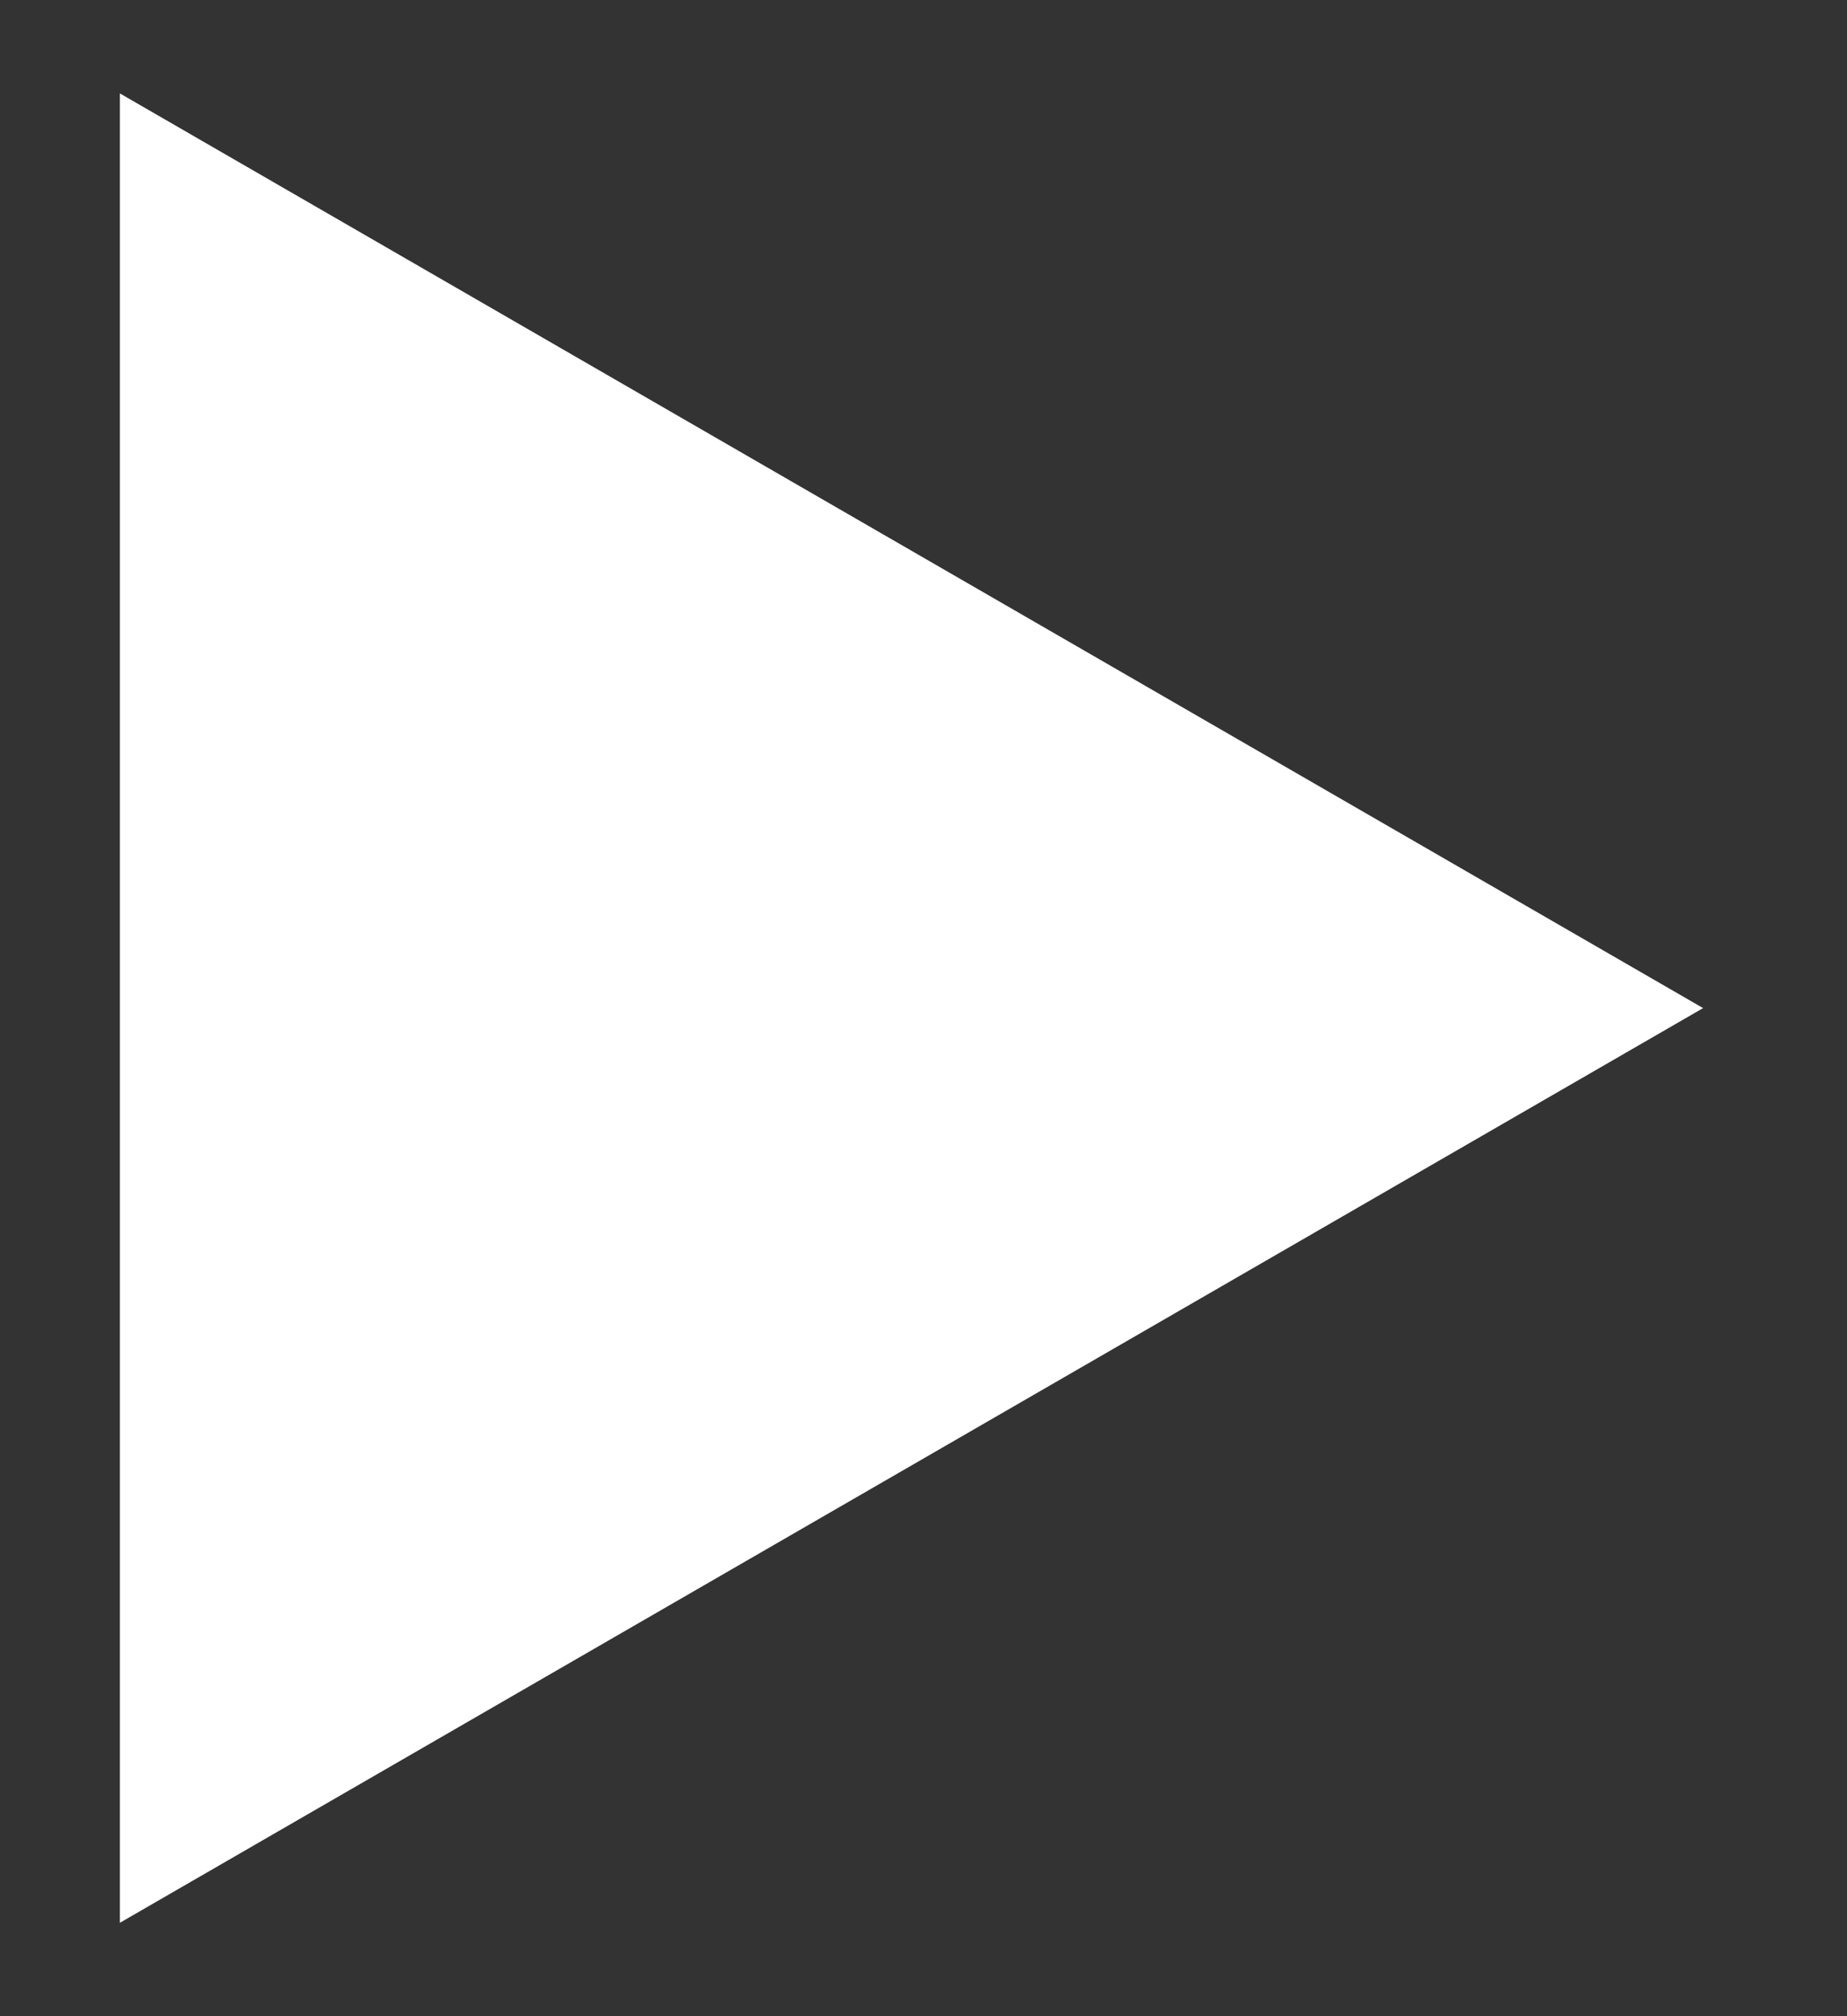 <svg width="11" height="12" viewBox="0 0 11 12" fill="none" xmlns="http://www.w3.org/2000/svg">
<rect x="0" y="0" width="11" height="12" fill="#333333" stroke="none"/>
<path d="M10.143 6L0.714 11.444V0.556L10.143 6Z" fill="#FFFFFF"/>
</svg>
